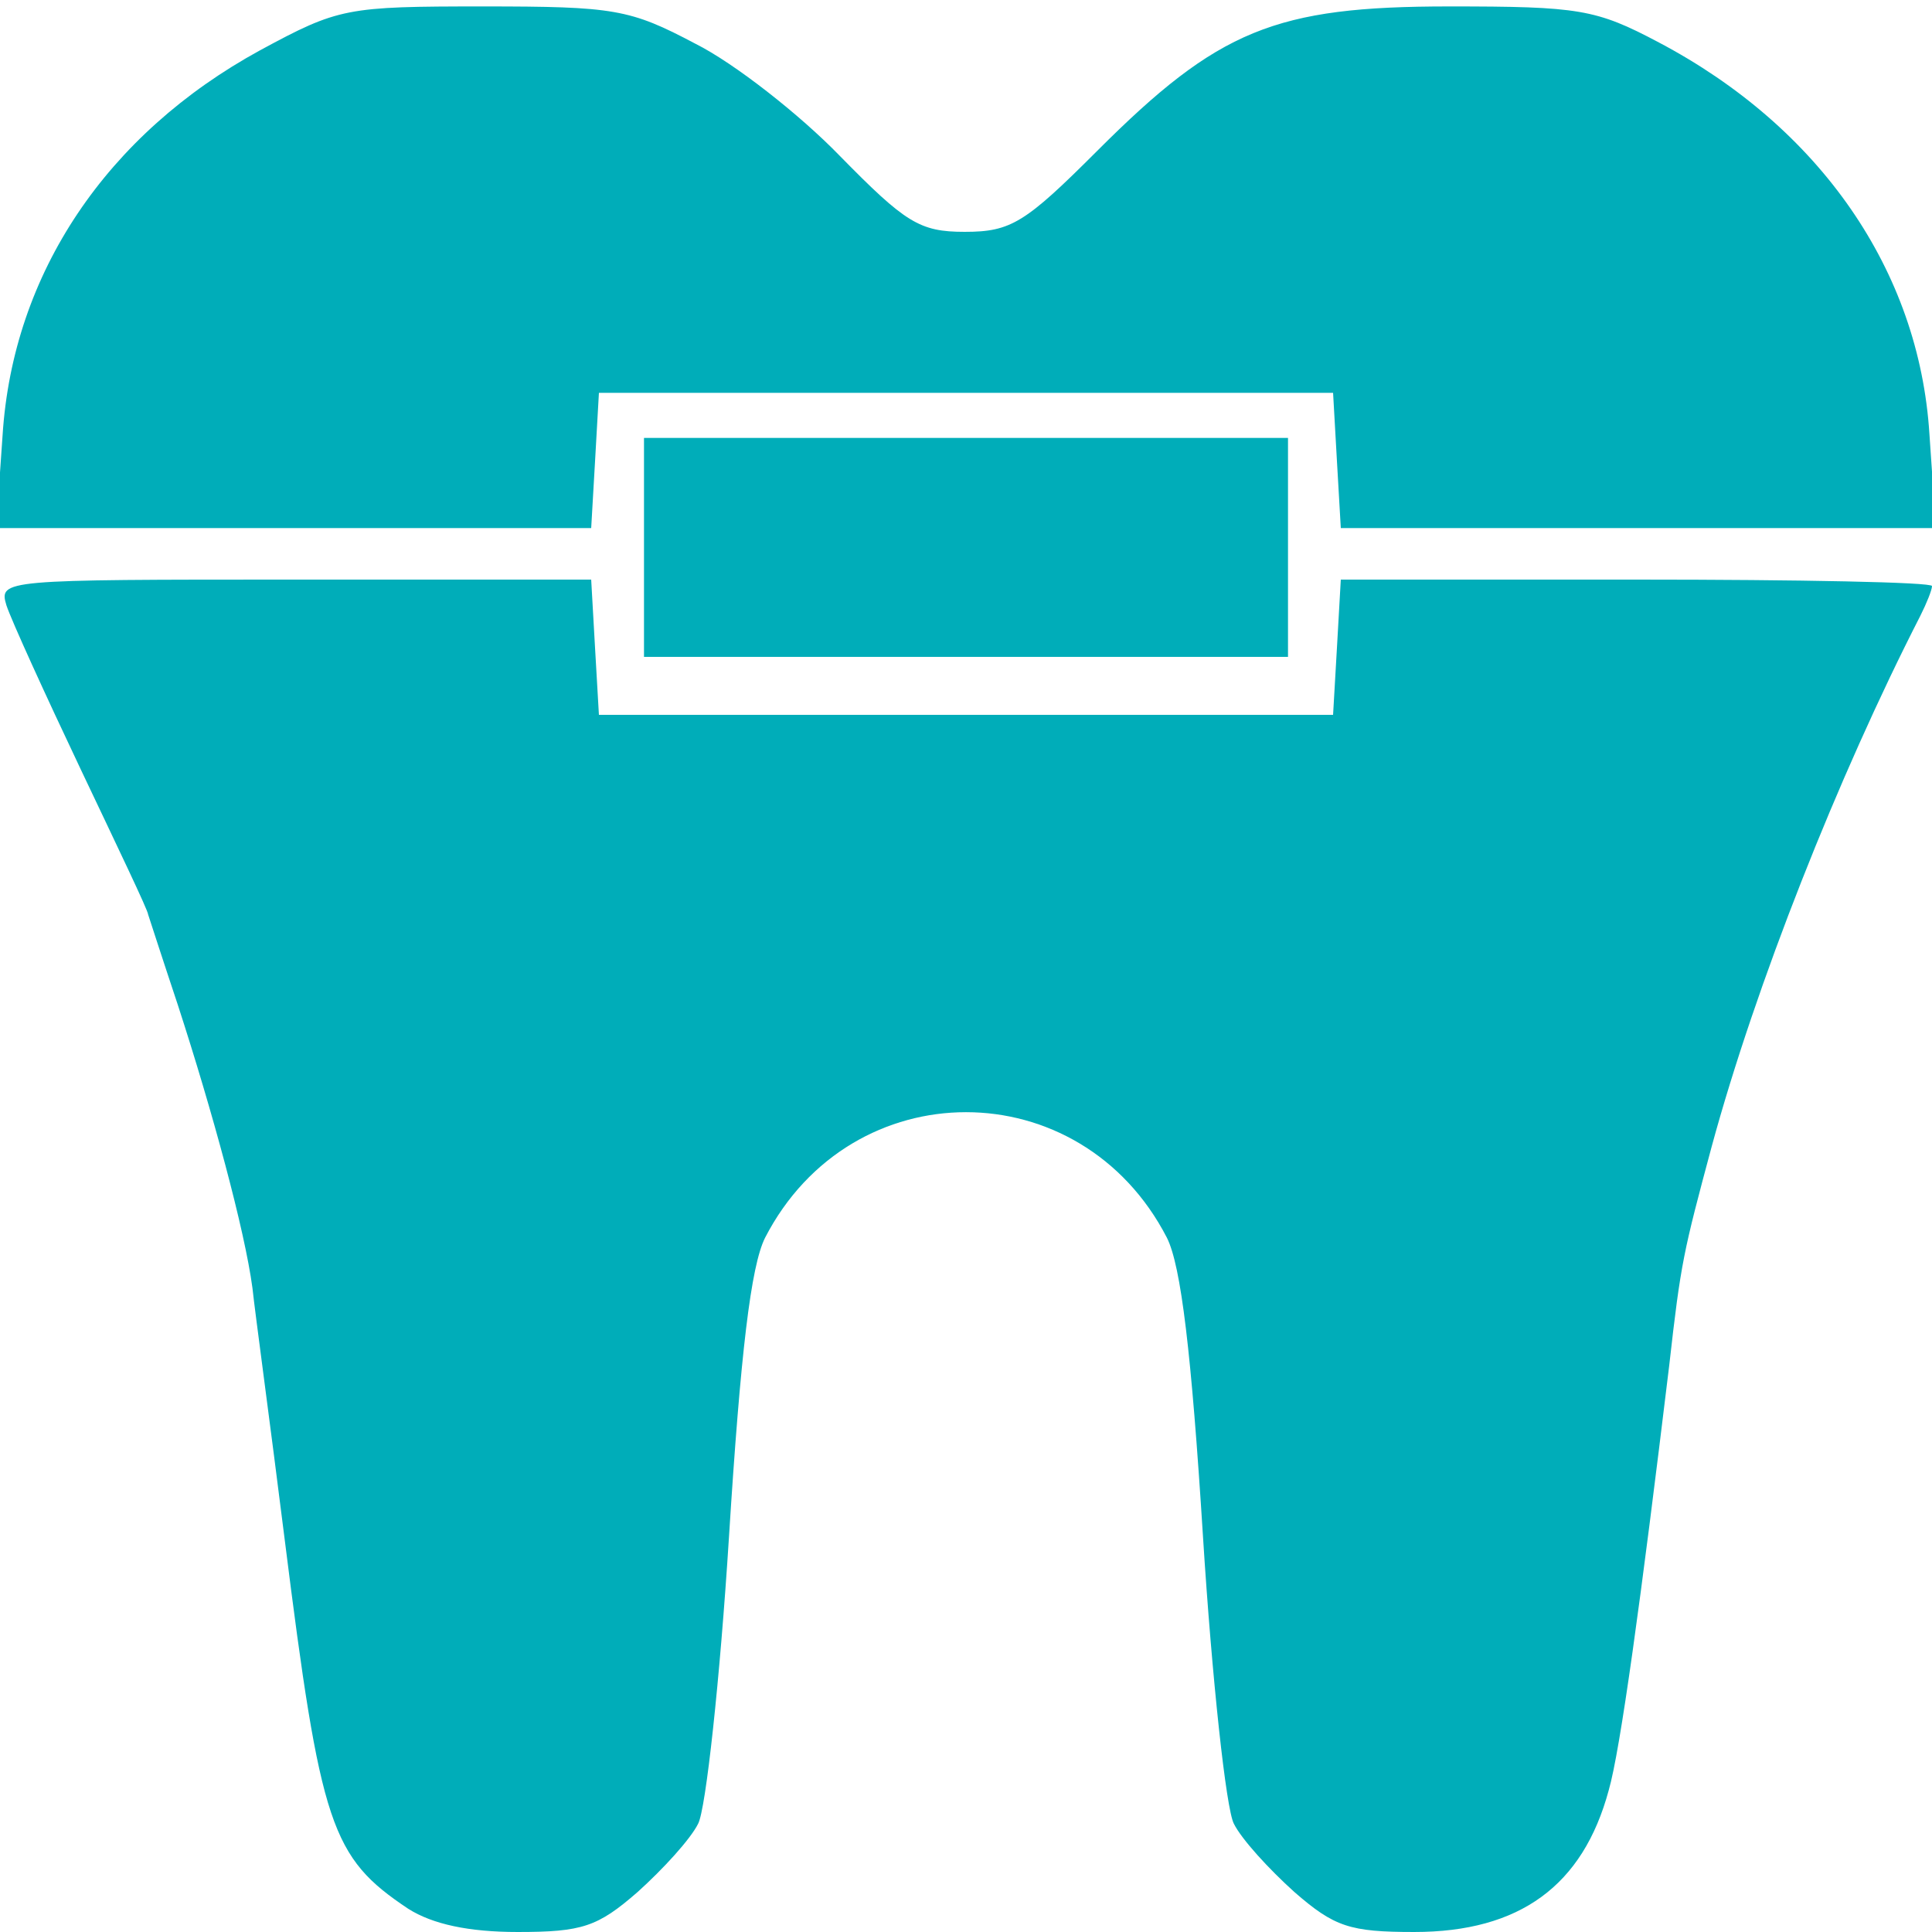 <svg xmlns="http://www.w3.org/2000/svg" width="150px" height="150px" viewBox="0 0 1500 1500" preserveAspectRatio="xMidYMid meet"><g id="layer101" fill="#00adb9" stroke="none"><path d="M317 1482 c-60 -40 -68 -64 -96 -287 -11 -88 -23 -176 -25 -195 -6 -45 -31 -137 -58 -220 -12 -36 -22 -67 -23 -70 0 -3 -24 -53 -52 -112 -28 -59 -54 -116 -58 -128 -6 -20 -3 -20 224 -20 l230 0 3 53 3 52 285 0 285 0 3 -52 3 -53 230 0 c126 0 229 2 229 5 0 3 -4 13 -9 23 -64 125 -128 287 -162 412 -22 82 -24 90 -33 170 -22 182 -38 299 -47 330 -20 74 -69 110 -151 110 -50 0 -62 -4 -93 -31 -20 -18 -41 -41 -47 -53 -6 -11 -17 -112 -24 -223 -9 -143 -17 -210 -28 -232 -67 -130 -245 -130 -312 0 -11 22 -19 89 -28 232 -7 111 -18 212 -24 223 -6 12 -27 35 -47 53 -31 27 -43 31 -93 31 -38 0 -66 -6 -85 -18z"></path><path d="M500 425 l0 -85 250 0 250 0 0 85 0 85 -250 0 -250 0 0 -85z"></path><path d="M2 338 c8 -126 81 -234 200 -299 61 -33 67 -34 173 -34 102 0 114 2 165 29 30 15 81 55 112 87 51 52 62 59 97 59 36 0 47 -7 103 -63 94 -94 138 -112 273 -112 101 0 114 2 163 28 125 66 202 177 210 304 l5 73 -231 0 -231 0 -3 -52 -3 -53 -285 0 -285 0 -3 53 -3 52 -231 0 -231 0 5 -72z"></path></g></svg>